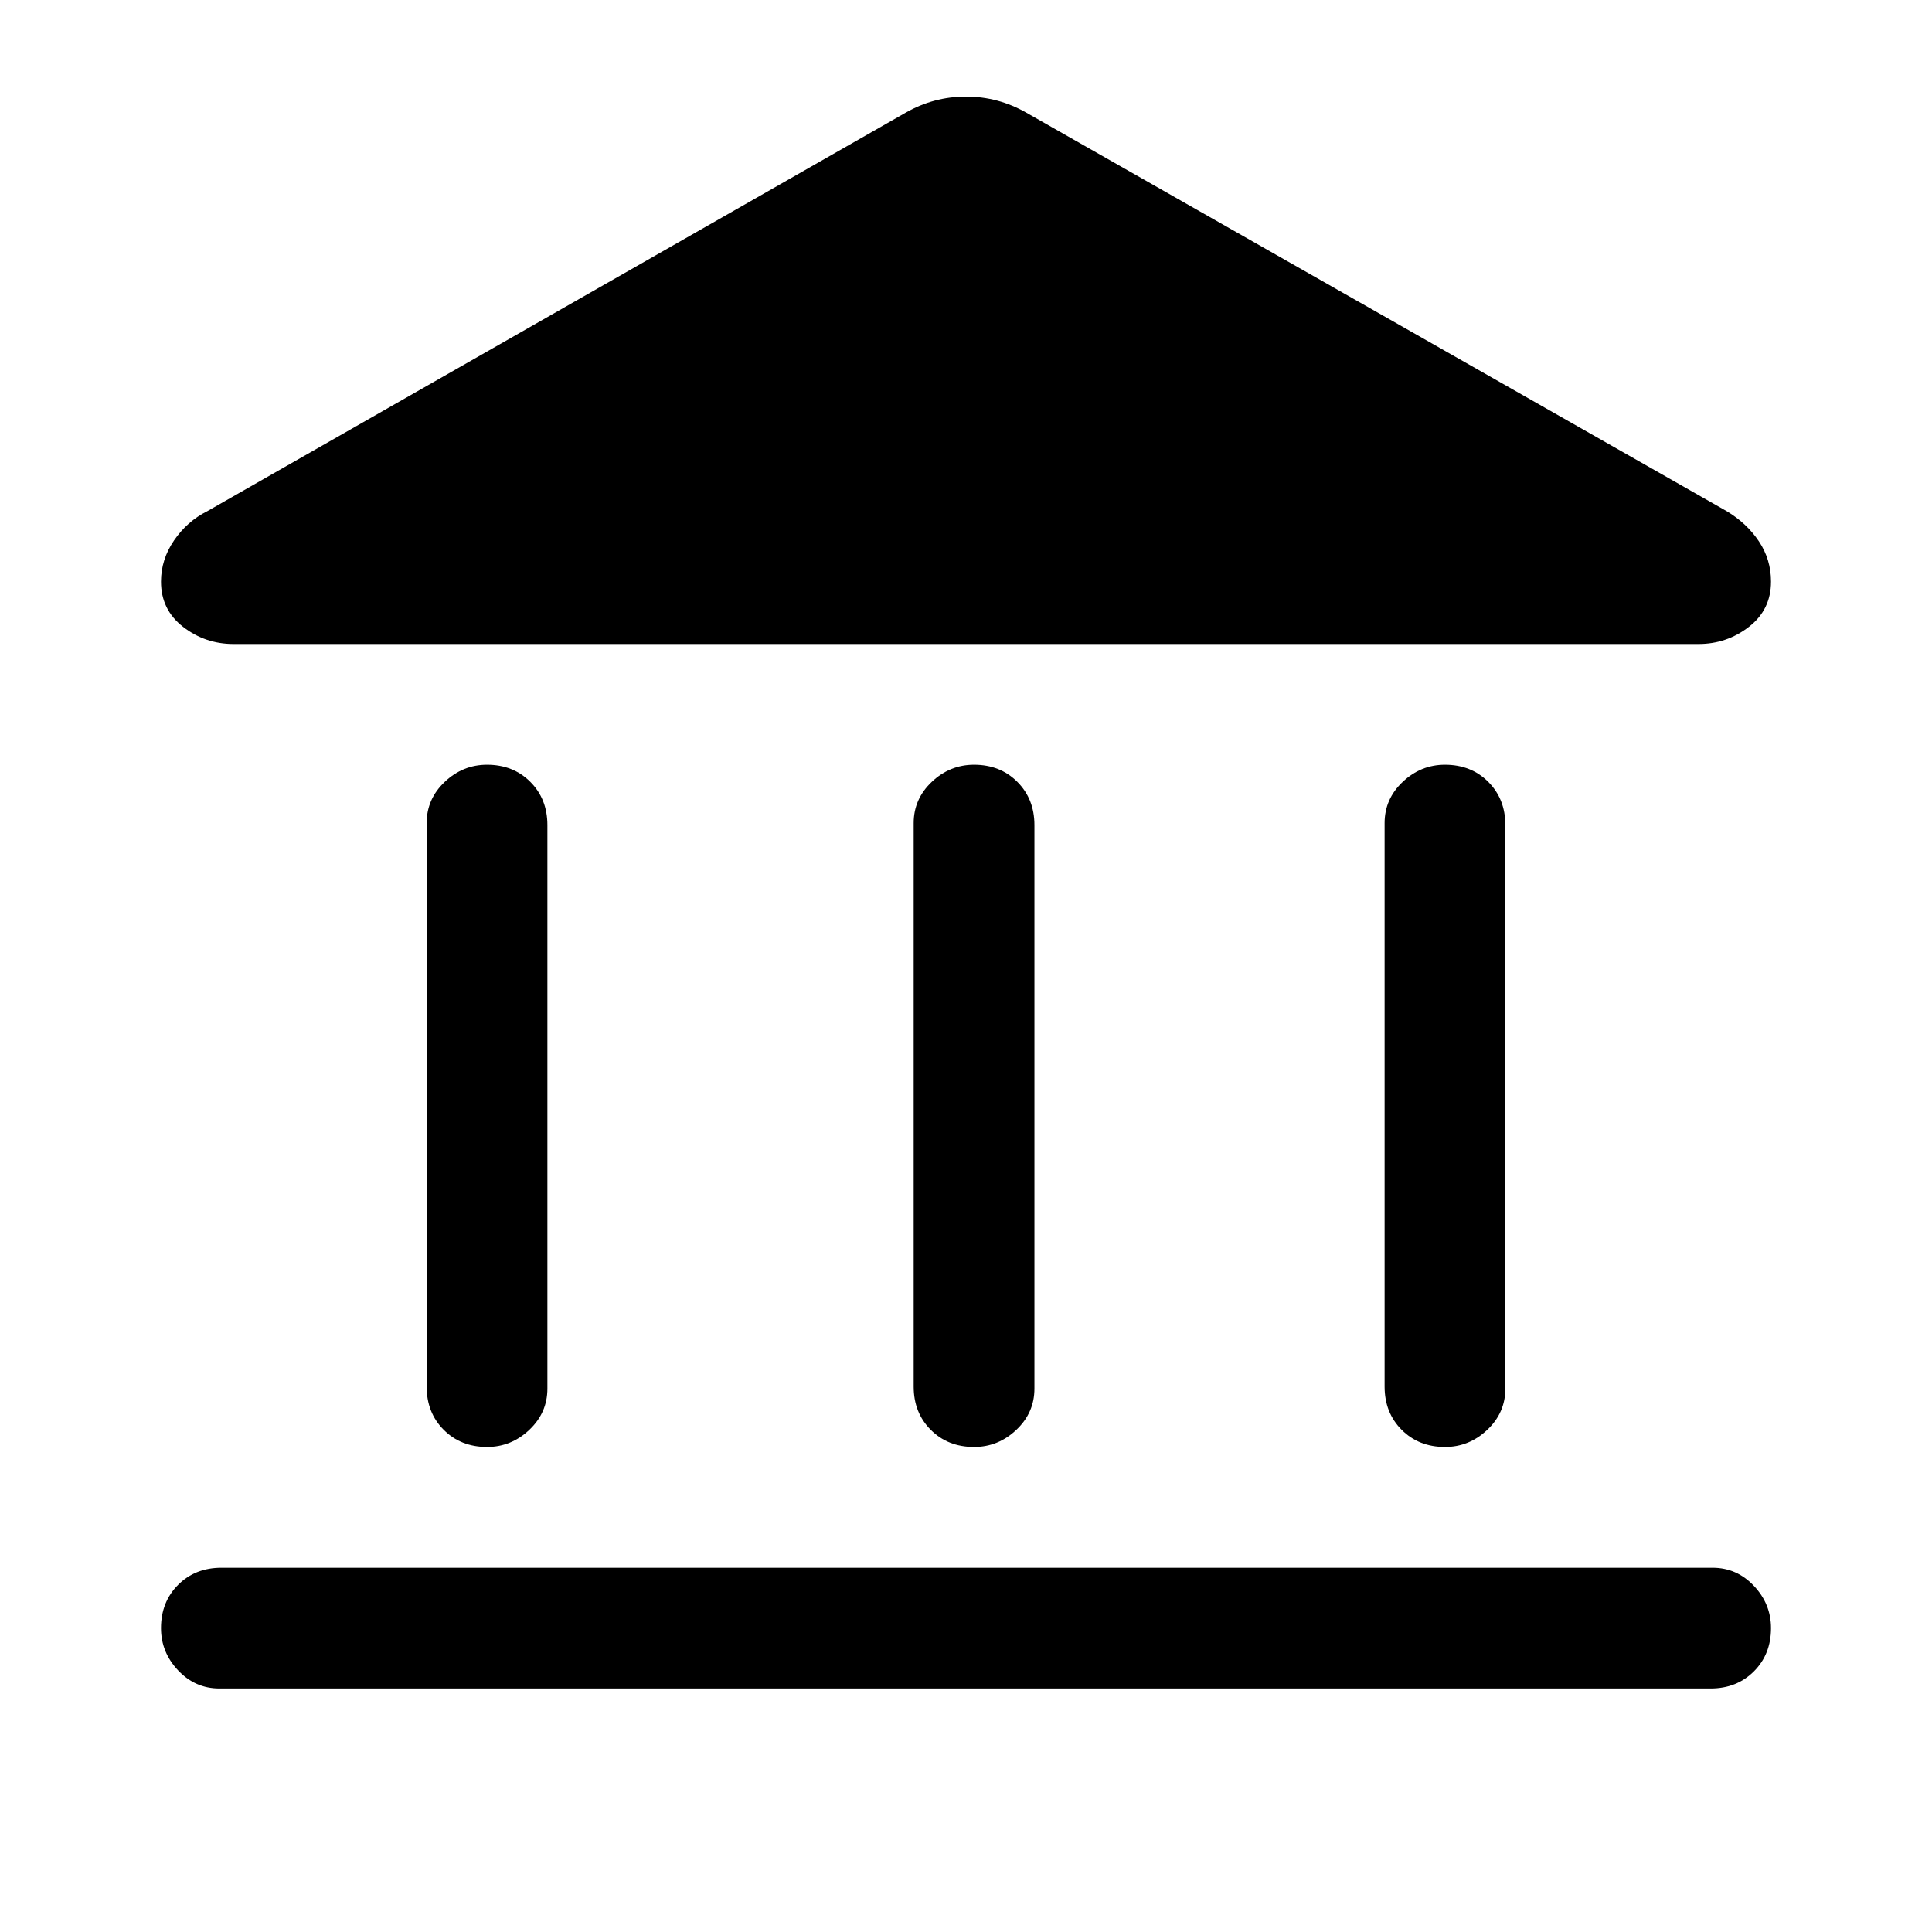 <svg xmlns="http://www.w3.org/2000/svg" width="48" height="48" viewBox="0 -960 960 960"><path d="M242-241q-13 0-21.5-8.5T212-271v-280q0-12 9-20.5t21-8.5q13 0 21.5 8.5T272-550v280q0 12-9 20.5t-21 8.5Zm242 0q-13 0-21.5-8.5T454-271v-280q0-12 9-20.5t21-8.5q13 0 21.5 8.5T514-550v280q0 12-9 20.5t-21 8.5ZM109-121q-12 0-20.5-9T80-151q0-13 8.5-21.5T110-181h741q12 0 20.5 9t8.5 21q0 13-8.5 21.5T850-121H109Zm609-120q-13 0-21.5-8.5T688-271v-280q0-12 9-20.5t21-8.5q13 0 21.5 8.5T748-550v280q0 12-9 20.5t-21 8.5ZM510-904l348 198q10 6 16 15t6 20q0 14-11 22.5t-25 8.5H116q-14 0-25-8.5T80-671q0-11 6.5-20.5T103-706l347-198q14-8 30-8t30 8Z"/></svg>